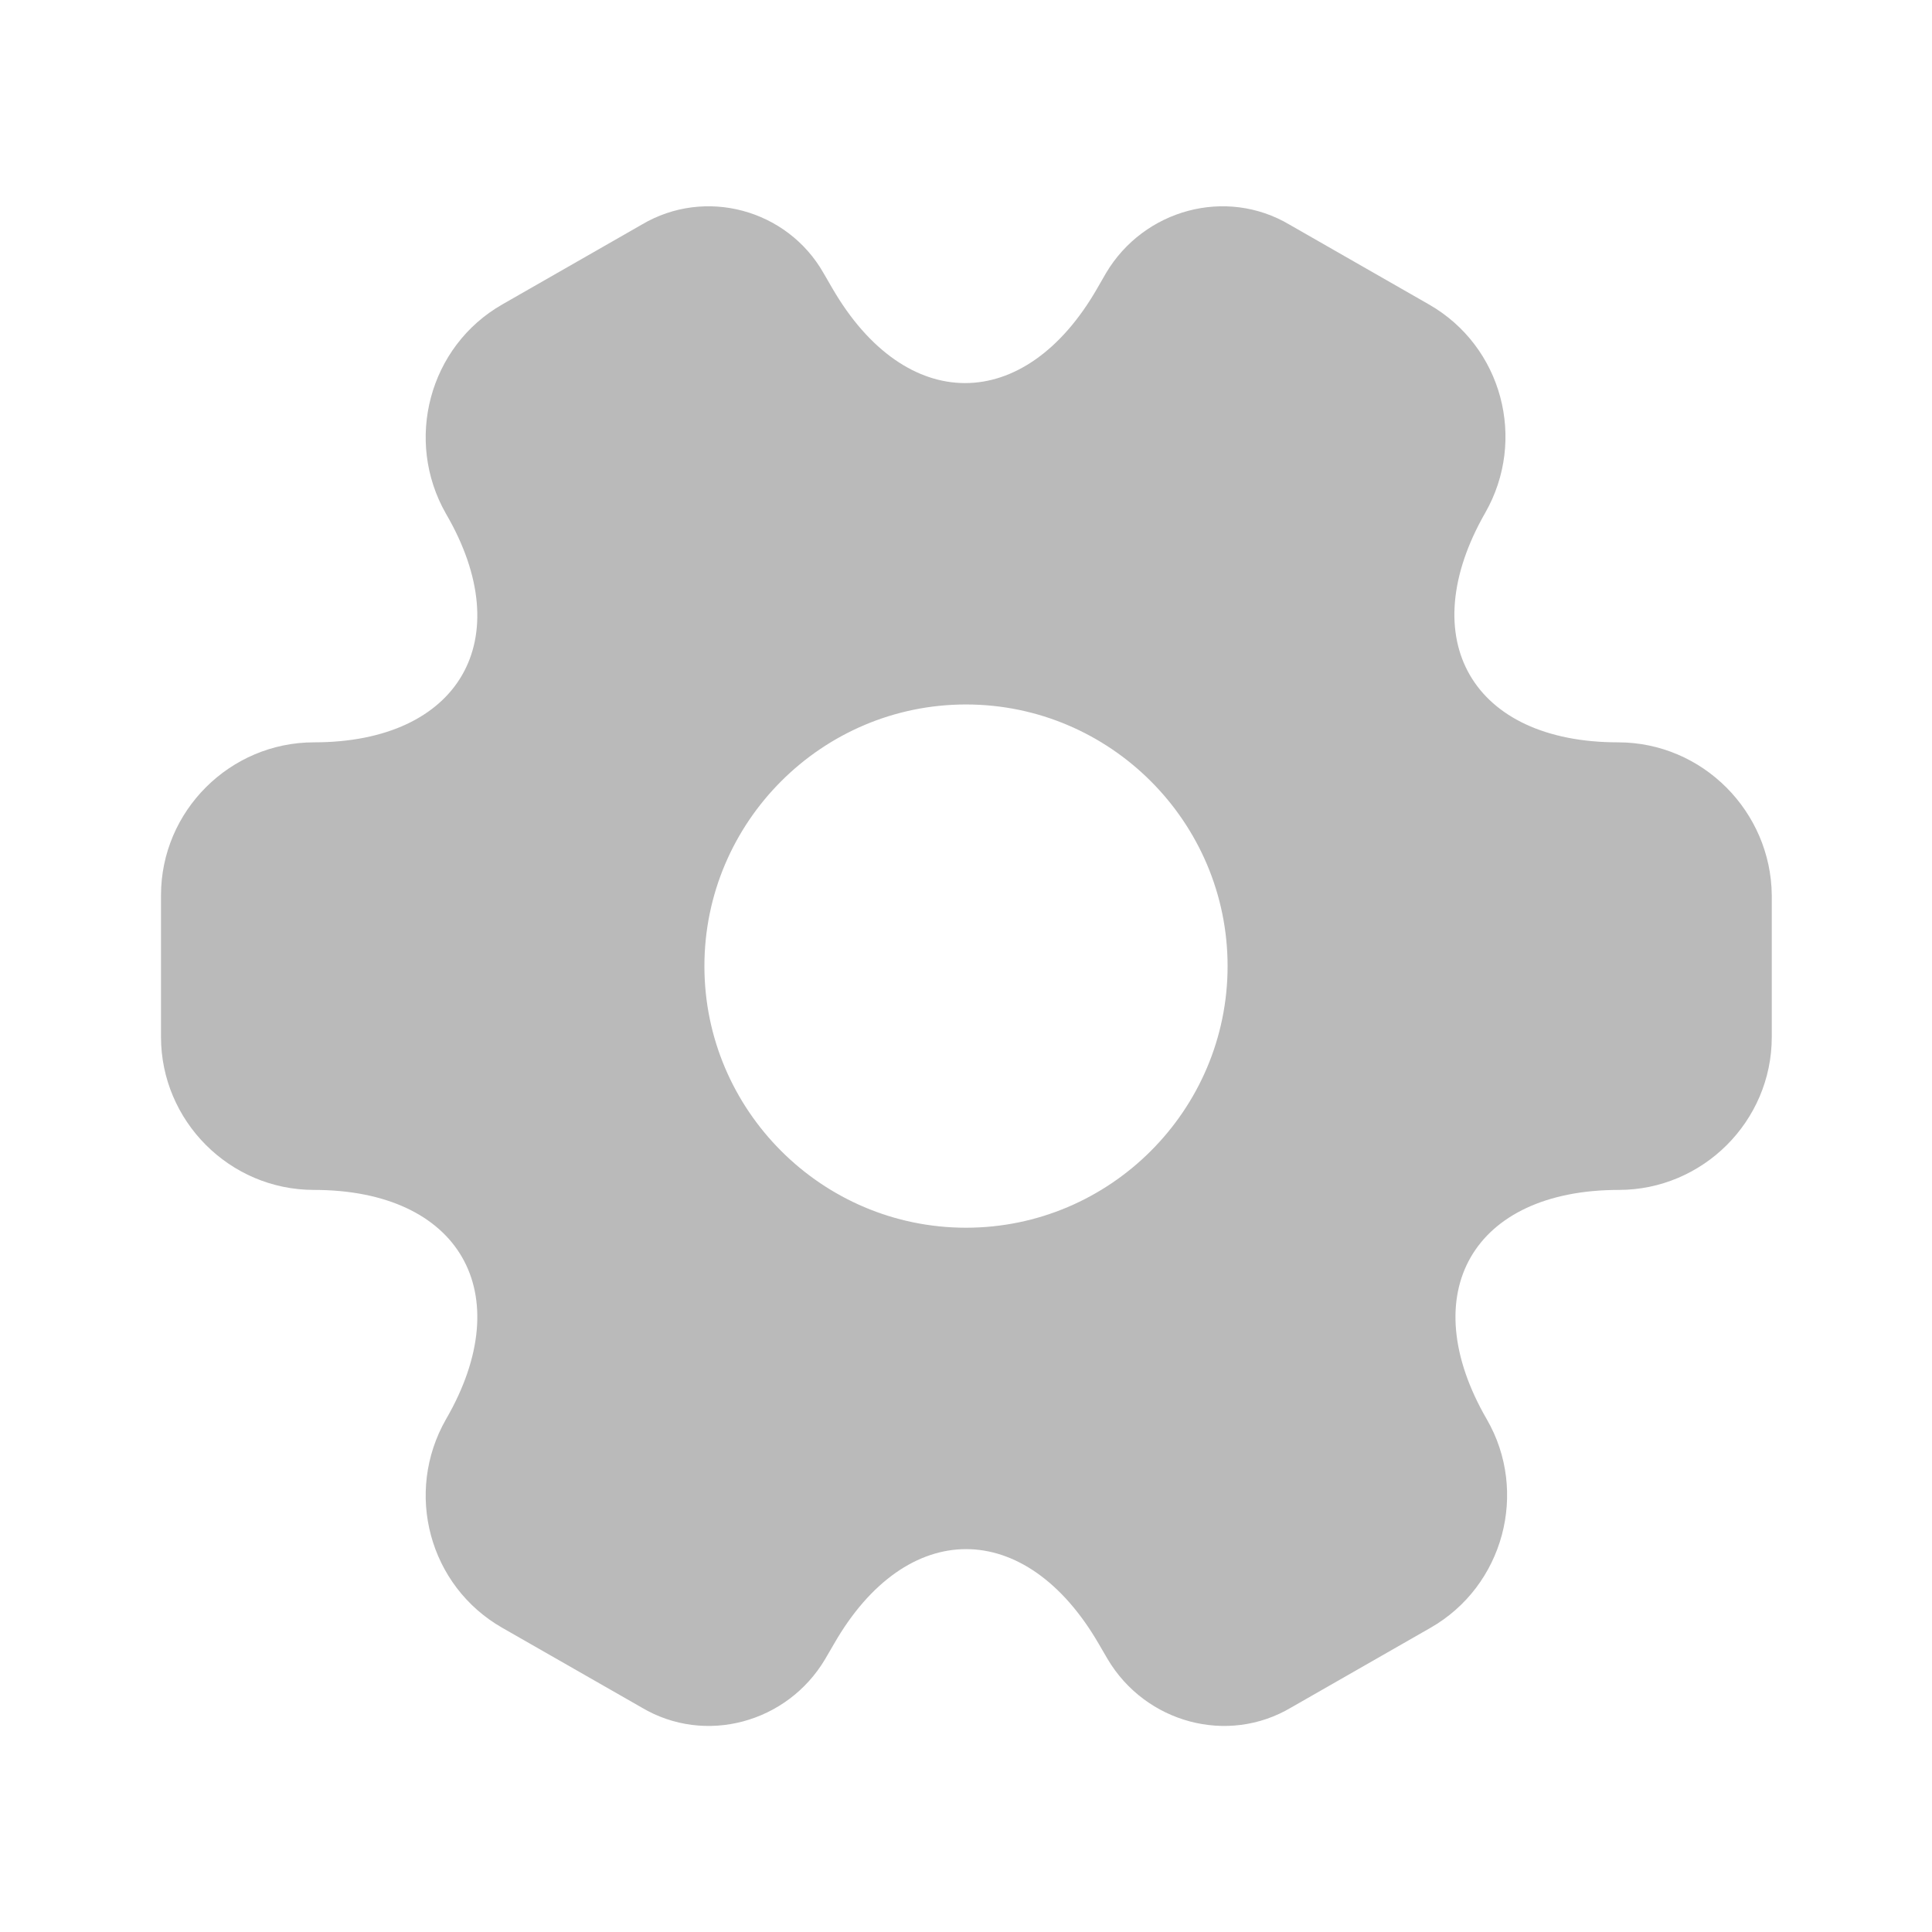 <svg width="30" height="30" viewBox="0 0 30 30" fill="none" xmlns="http://www.w3.org/2000/svg">
<path d="M25.125 11.527C22.863 11.527 21.938 9.927 23.062 7.964C23.712 6.827 23.325 5.377 22.188 4.727L20.025 3.489C19.038 2.902 17.762 3.252 17.175 4.239L17.038 4.477C15.912 6.439 14.062 6.439 12.925 4.477L12.787 4.239C12.225 3.252 10.95 2.902 9.963 3.489L7.8 4.727C6.662 5.377 6.275 6.839 6.925 7.977C8.062 9.927 7.138 11.527 4.875 11.527C3.575 11.527 2.5 12.589 2.5 13.902V16.102C2.5 17.402 3.562 18.477 4.875 18.477C7.138 18.477 8.062 20.077 6.925 22.039C6.275 23.177 6.662 24.627 7.8 25.277L9.963 26.514C10.95 27.102 12.225 26.752 12.812 25.764L12.95 25.527C14.075 23.564 15.925 23.564 17.062 25.527L17.2 25.764C17.788 26.752 19.062 27.102 20.05 26.514L22.212 25.277C23.35 24.627 23.738 23.164 23.087 22.039C21.95 20.077 22.875 18.477 25.137 18.477C26.438 18.477 27.512 17.414 27.512 16.102V13.902C27.5 12.602 26.438 11.527 25.125 11.527ZM15 19.064C12.762 19.064 10.938 17.239 10.938 15.002C10.938 12.764 12.762 10.939 15 10.939C17.238 10.939 19.062 12.764 19.062 15.002C19.062 17.239 17.238 19.064 15 19.064Z" fill="#BABABA"/>
</svg>
